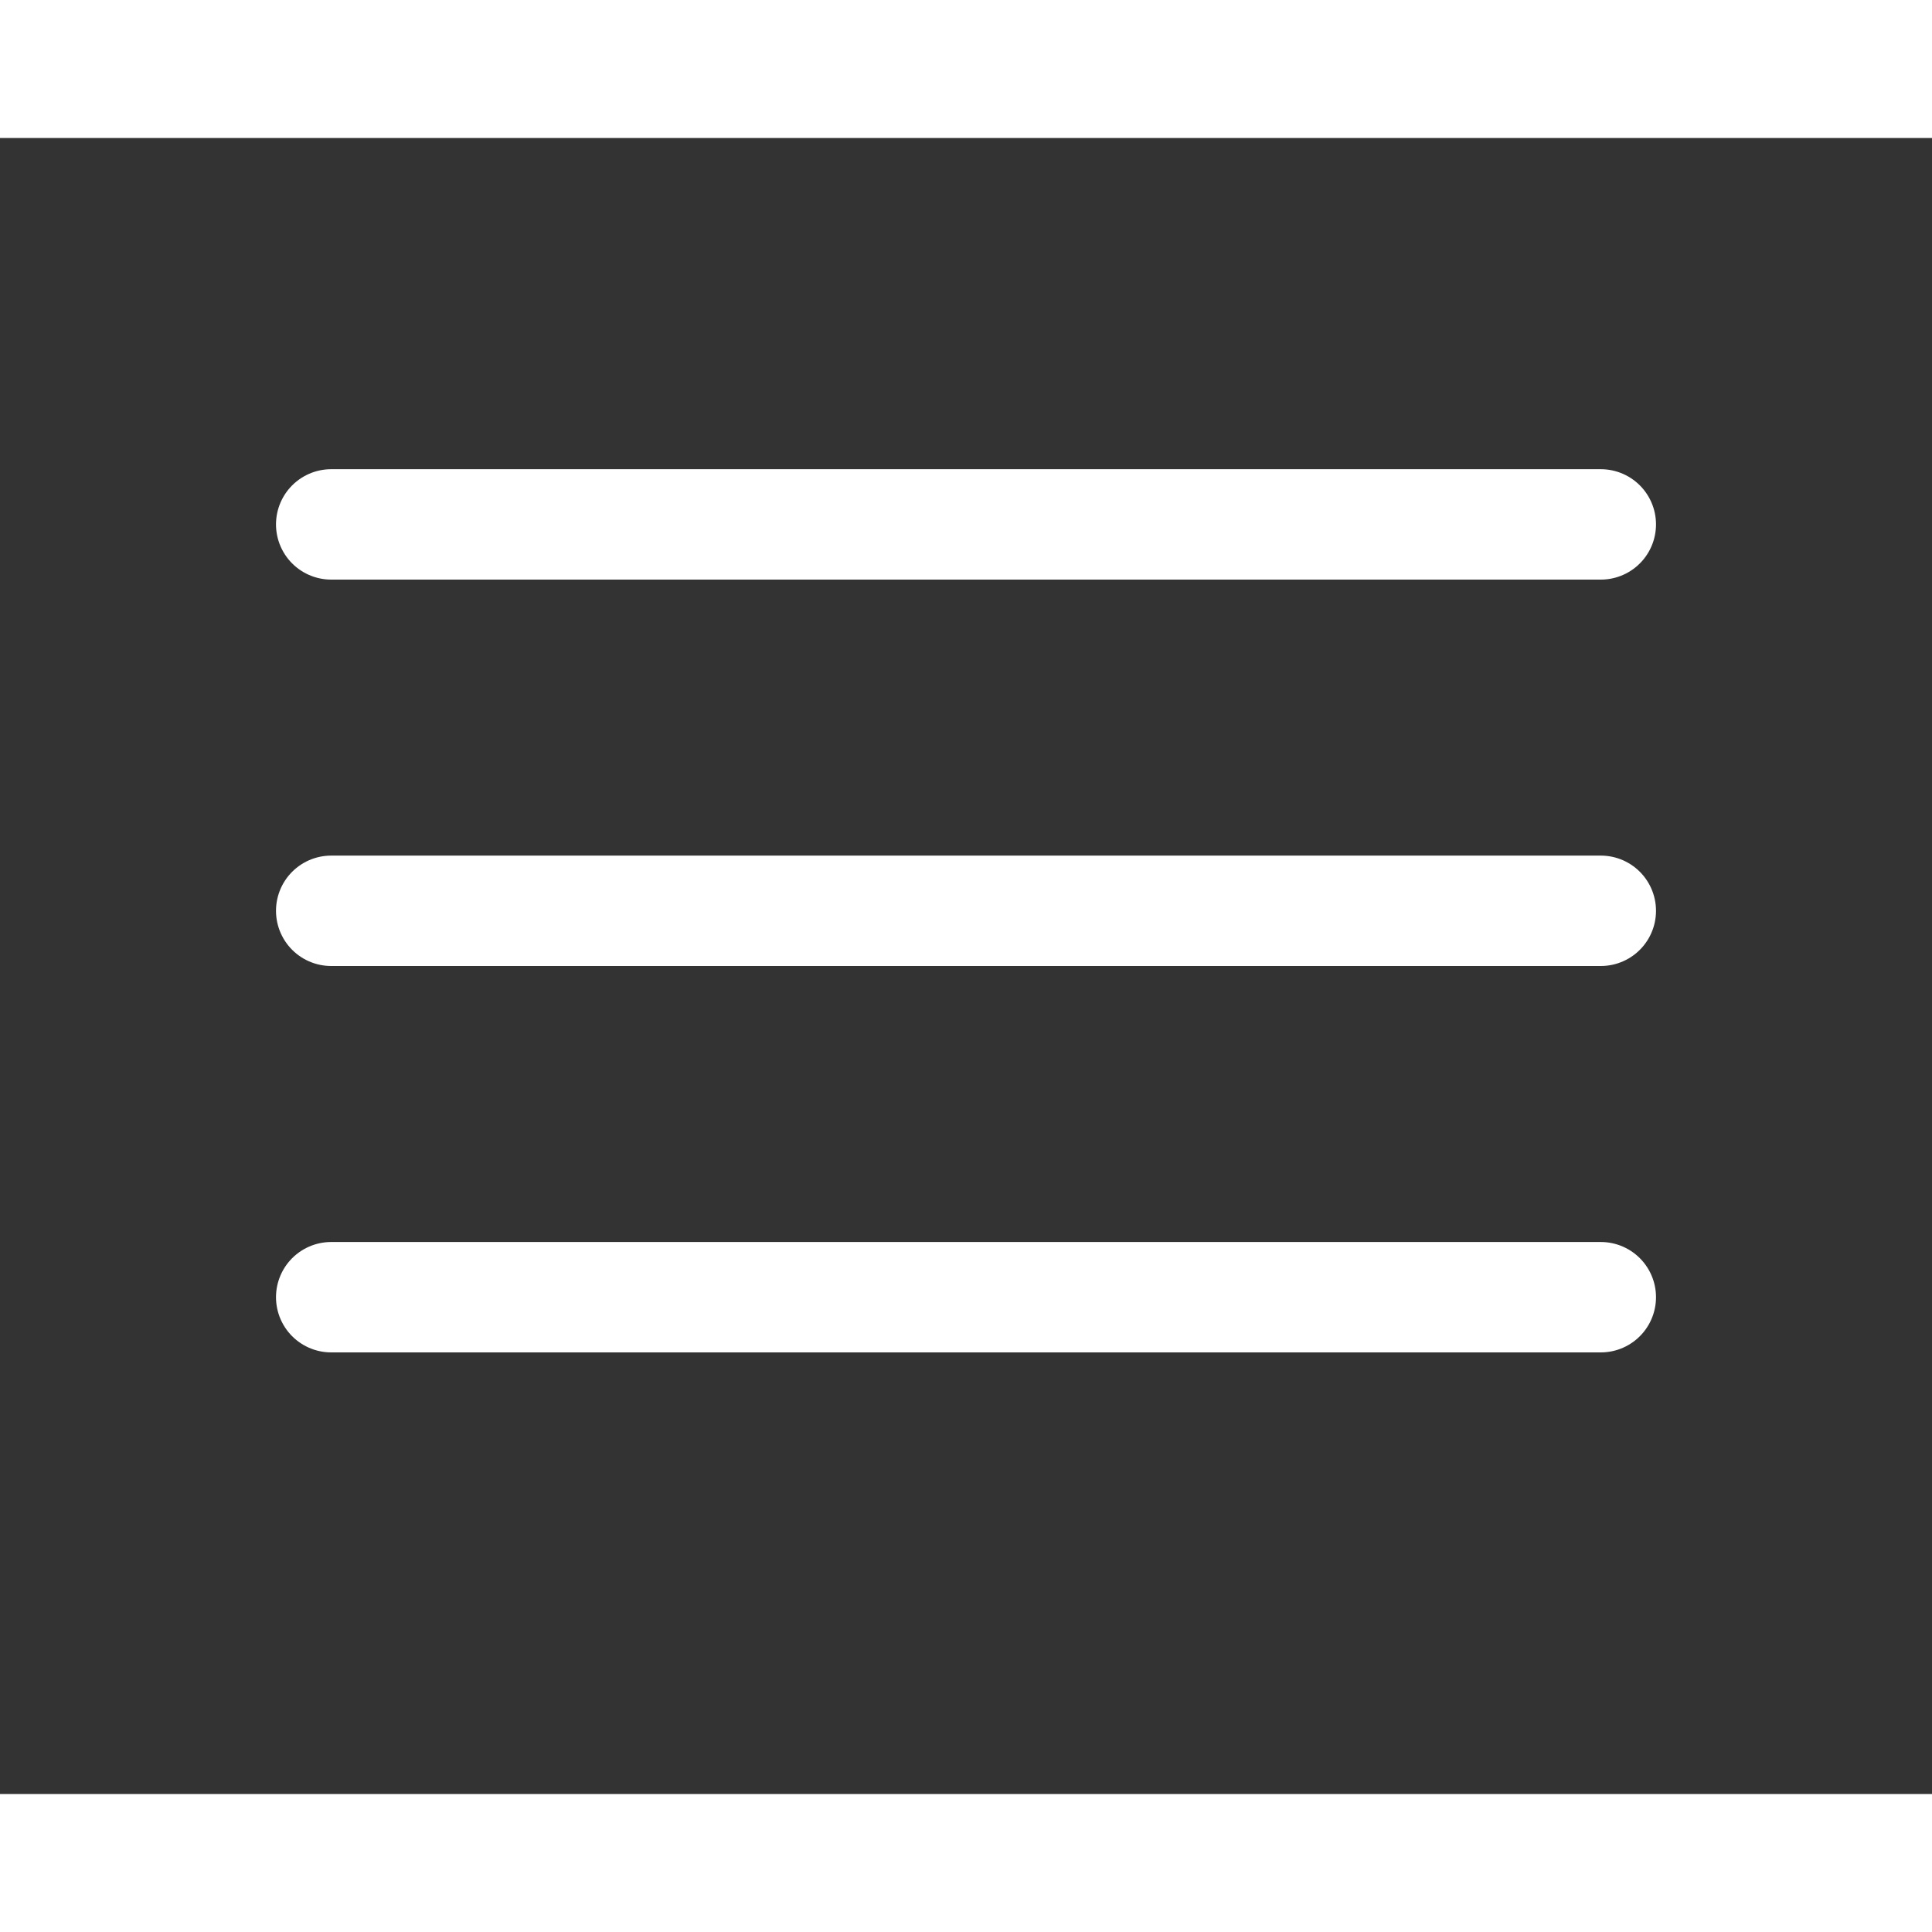 <svg width="40" height="40" viewBox="0 0 350 300" fill="none" xmlns="http://www.w3.org/2000/svg">
    <rect x="0" y="0" width="350" height="300" fill="#333333" stroke="none"/>
    <line x1="60" y1="70" x2="290" y2="70" stroke="white" stroke-width="20" stroke-linecap="round" />
    <line x1="60" y1="140" x2="290" y2="140" stroke="white" stroke-width="20" stroke-linecap="round" />
    <line x1="60" y1="210" x2="290" y2="210" stroke="white" stroke-width="20" stroke-linecap="round" />
</svg>